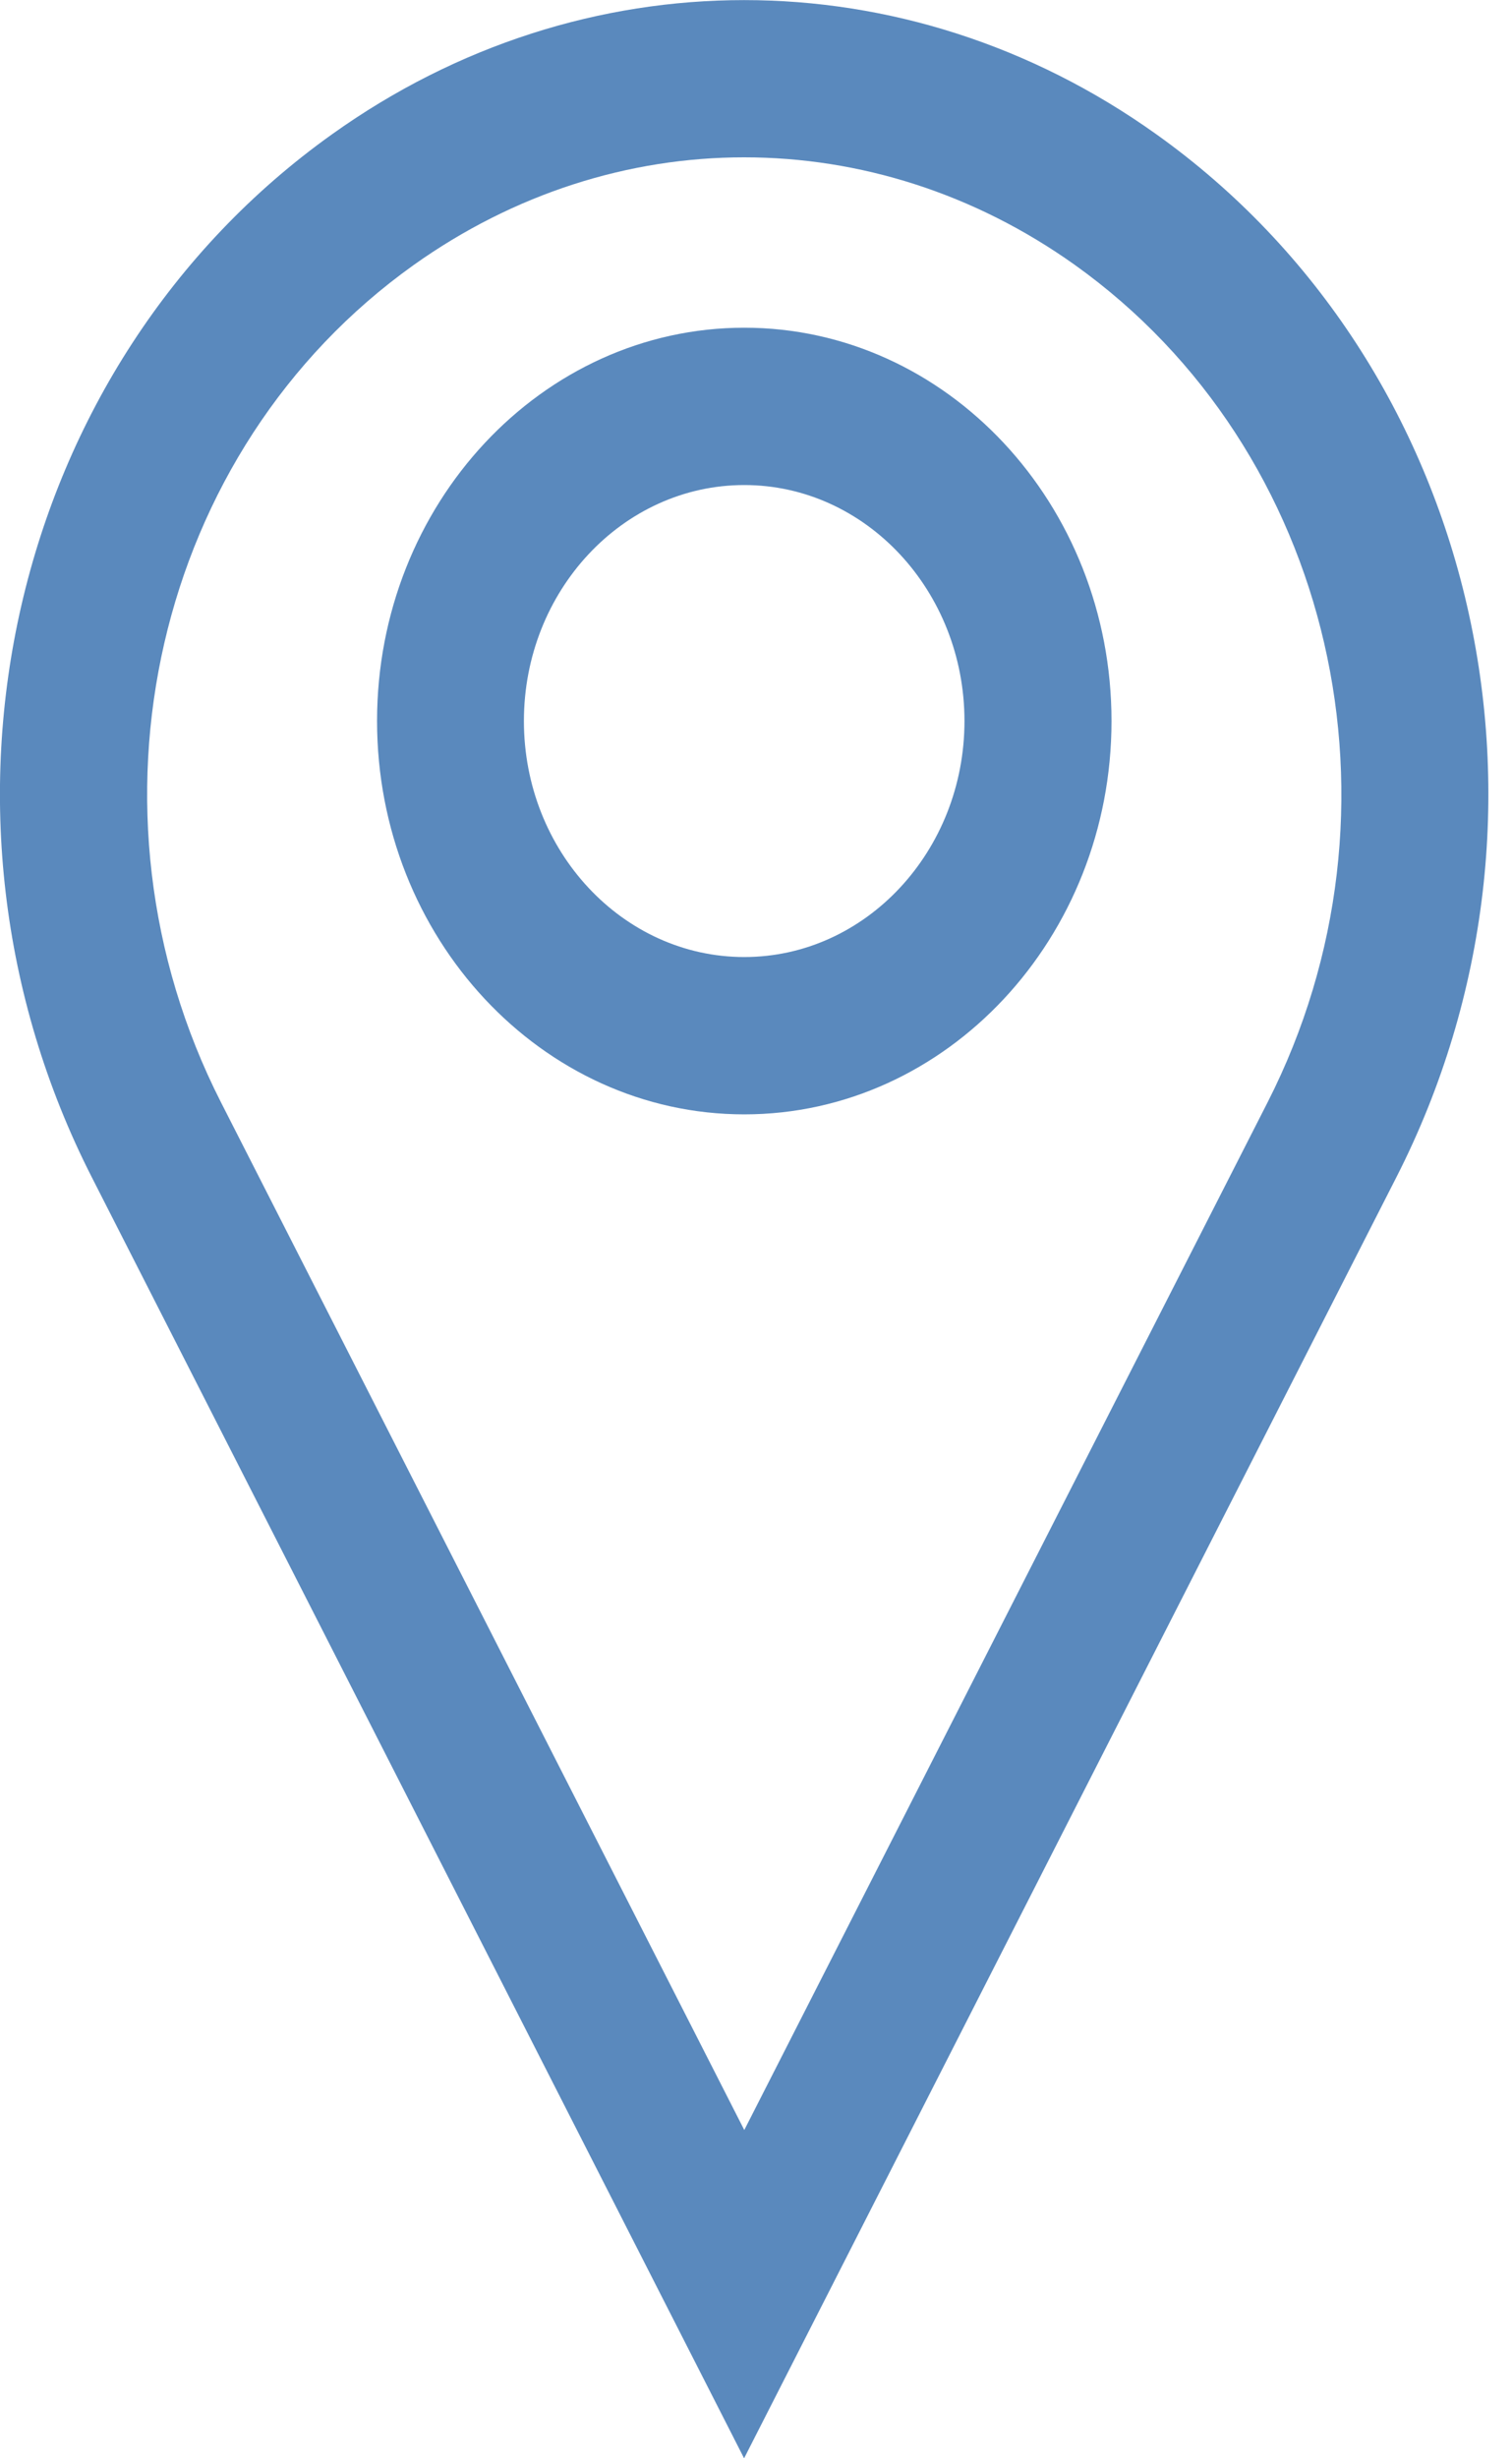 <svg width="8" height="13" viewBox="0 0 8 13" fill="none" xmlns="http://www.w3.org/2000/svg">
<g clip-path="url(#clip0_162_518)">
<path d="M6.118 0.71C4.793 -0.236 3.081 -0.236 1.757 0.71C0.05 1.927 -0.496 4.299 0.486 6.226L3.937 13L7.388 6.226C8.371 4.299 7.825 1.927 6.118 0.71ZM6.707 5.829L3.938 11.264L1.169 5.829C0.381 4.281 0.818 2.379 2.188 1.402C2.72 1.023 3.328 0.832 3.937 0.832C4.547 0.832 5.155 1.022 5.687 1.401C7.057 2.379 7.495 4.281 6.707 5.829Z" fill="#5A89BD"/>
<path d="M3.938 1.733C2.867 1.733 1.995 2.666 1.995 3.813C1.995 4.959 2.867 5.893 3.938 5.893C5.009 5.893 5.881 4.959 5.881 3.813C5.881 2.666 5.009 1.733 3.938 1.733ZM3.938 5.061C3.295 5.061 2.772 4.501 2.772 3.813C2.772 3.125 3.295 2.565 3.938 2.565C4.58 2.565 5.103 3.125 5.103 3.813C5.103 4.501 4.58 5.061 3.938 5.061Z" fill="#5A89BD"/>
</g>
<defs>
<clipPath id="clip0_162_518">
<rect width="7.875" height="13" fill="white"/>
</clipPath>
</defs>
</svg>

